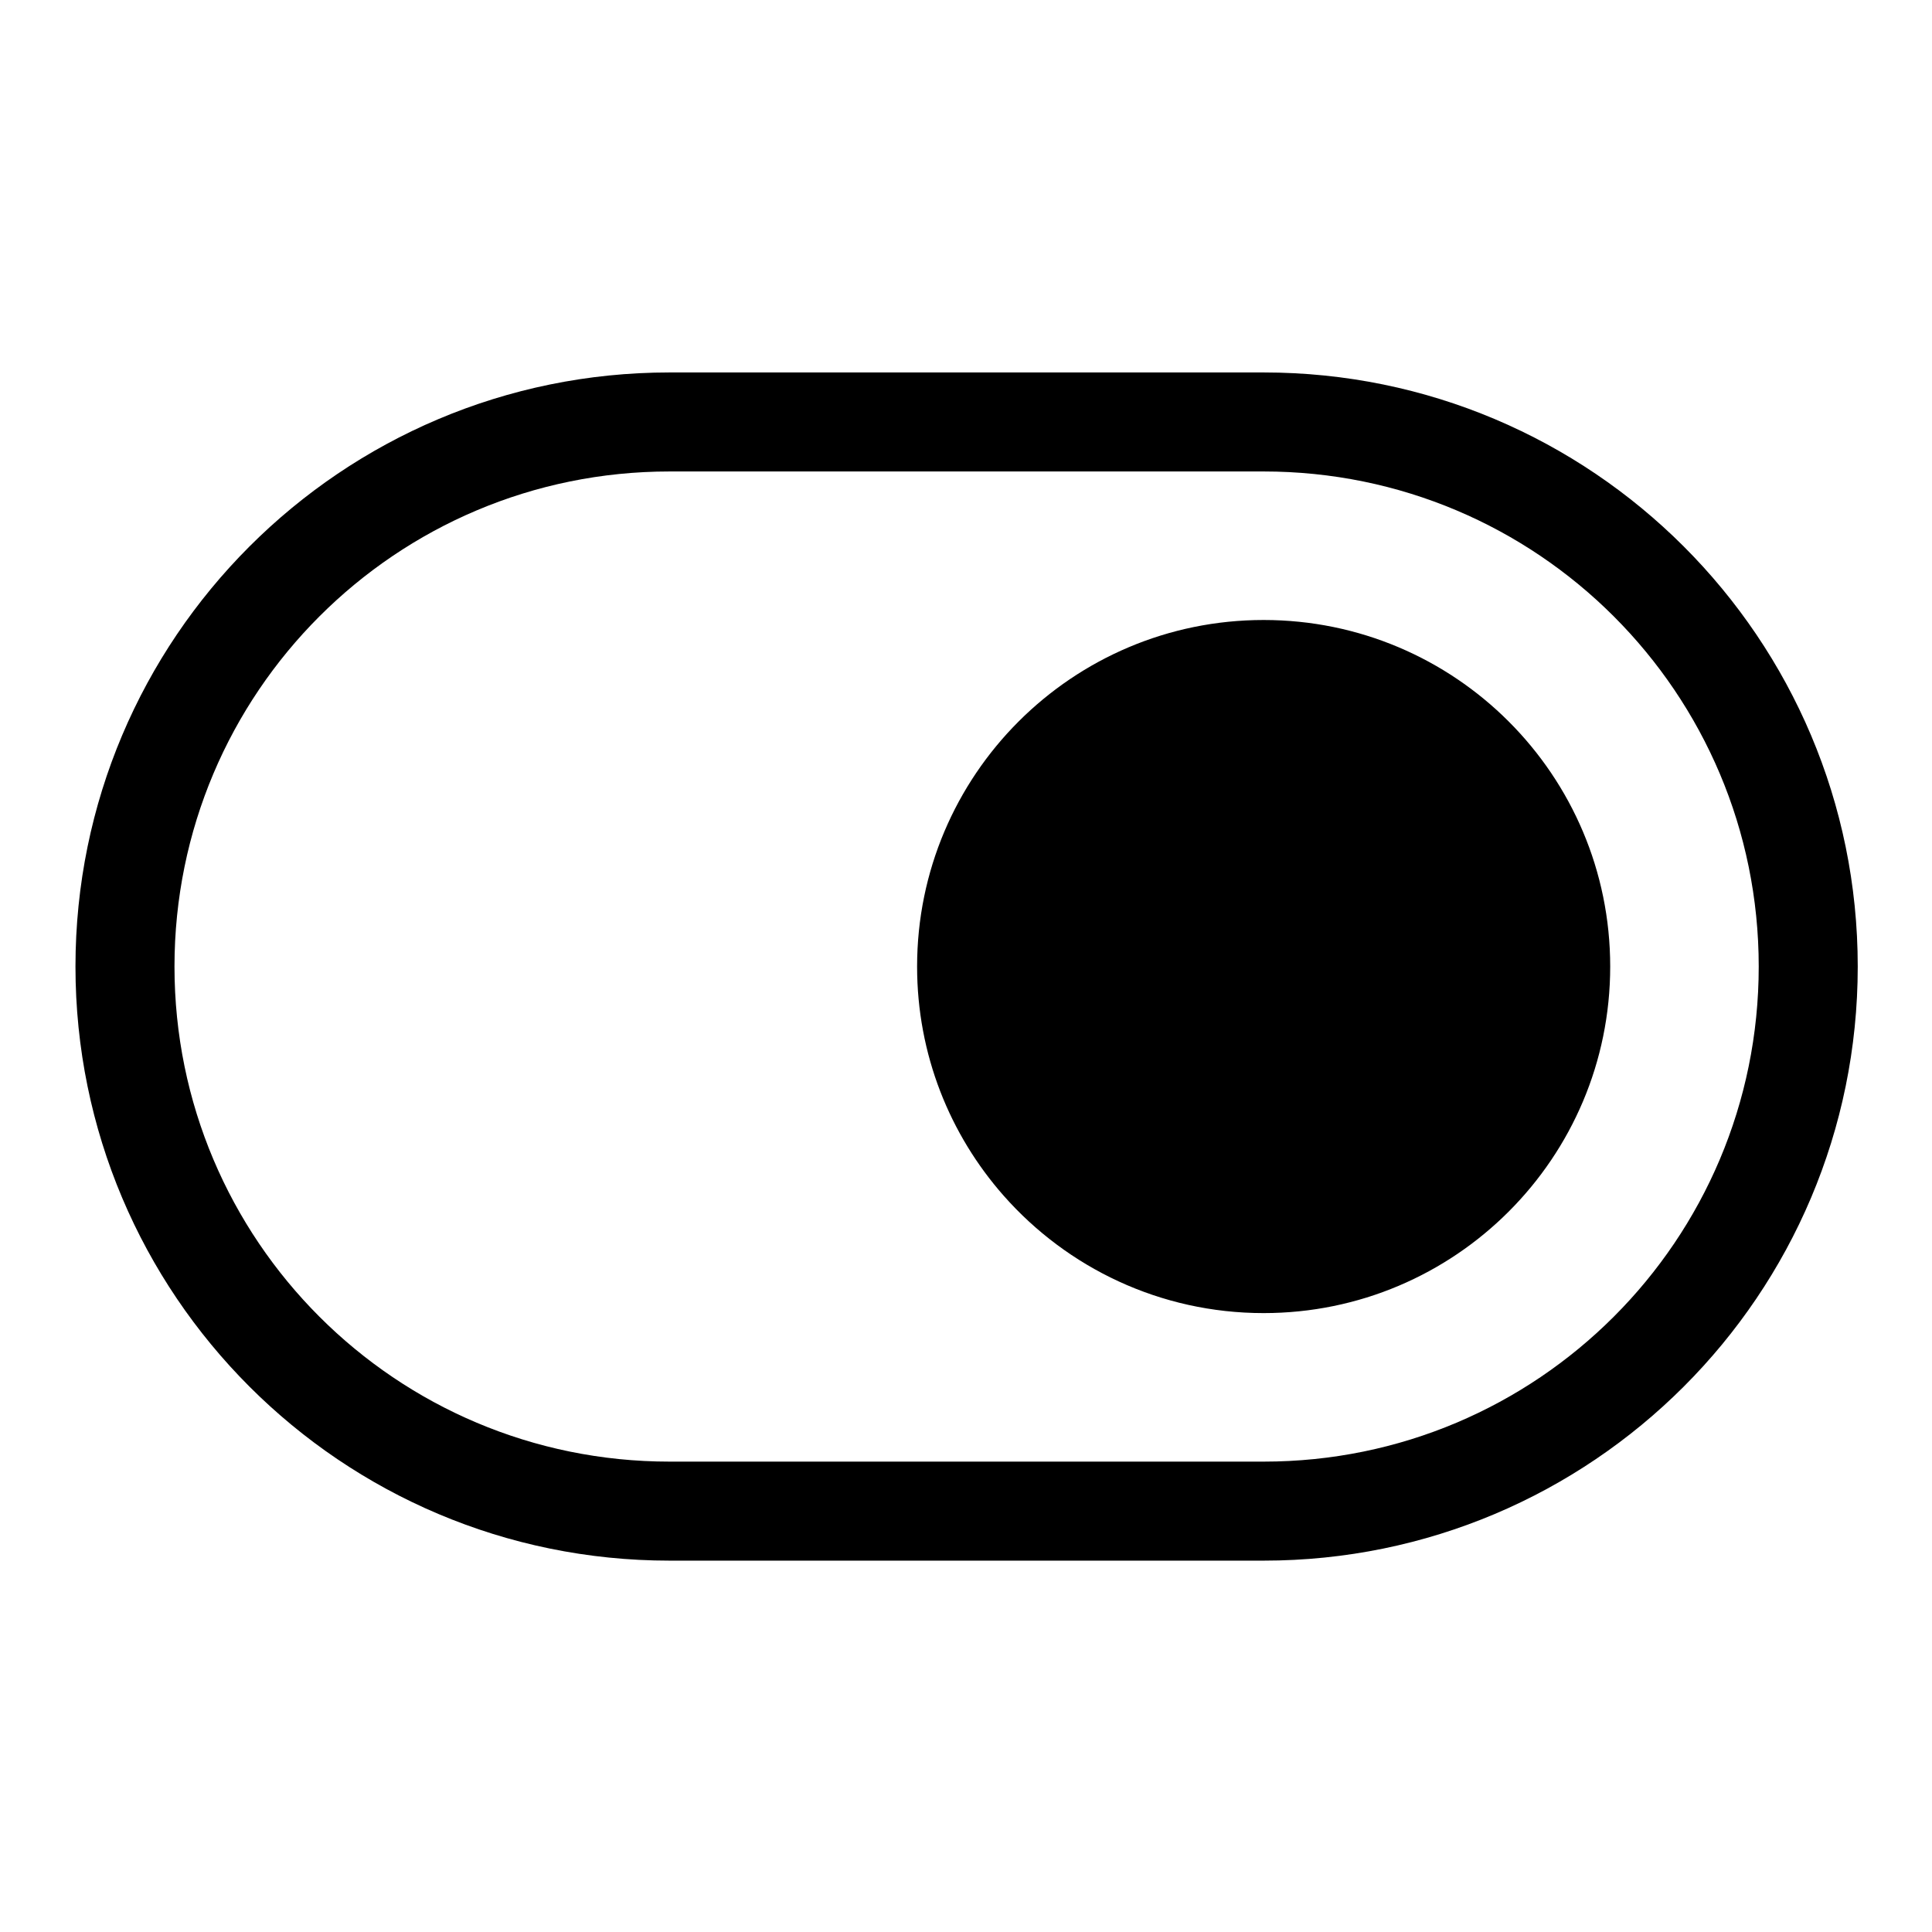<?xml version="1.0" encoding="UTF-8" standalone="no"?>
<!DOCTYPE svg PUBLIC "-//W3C//DTD SVG 1.1//EN" "http://www.w3.org/Graphics/SVG/1.1/DTD/svg11.dtd">
<svg width="100%" height="100%" viewBox="0 0 128 128" version="1.1" xmlns="http://www.w3.org/2000/svg" xmlns:xlink="http://www.w3.org/1999/xlink" xml:space="preserve" xmlns:serif="http://www.serif.com/" style="fill-rule:evenodd;clip-rule:evenodd;stroke-linejoin:round;stroke-miterlimit:2;">
    <g transform="matrix(0.205,0,0,0.205,5,11.556)">
        <g id="GRID">
            <path d="M384,96C472.426,96 544,167.561 544,256C544,344.426 472.439,416 384,416L192,416C103.574,416 32,344.439 32,256C32,167.575 103.561,96 192,96L384,96M384,64L192,64C85.961,64 0,149.961 0,256C0,362.039 85.961,448 192,448L384,448C490.039,448 576,362.039 576,256C576,149.961 490.039,64 384,64ZM384,368C445.856,368 496,317.856 496,256C496,194.144 445.856,144 384,144C322.144,144 272,194.144 272,256C272,284.404 282.574,310.339 299.999,330.082C320.522,353.335 350.548,368 384,368Z" style="fill-rule:nonzero;"/>
        </g>
    </g>
</svg>
